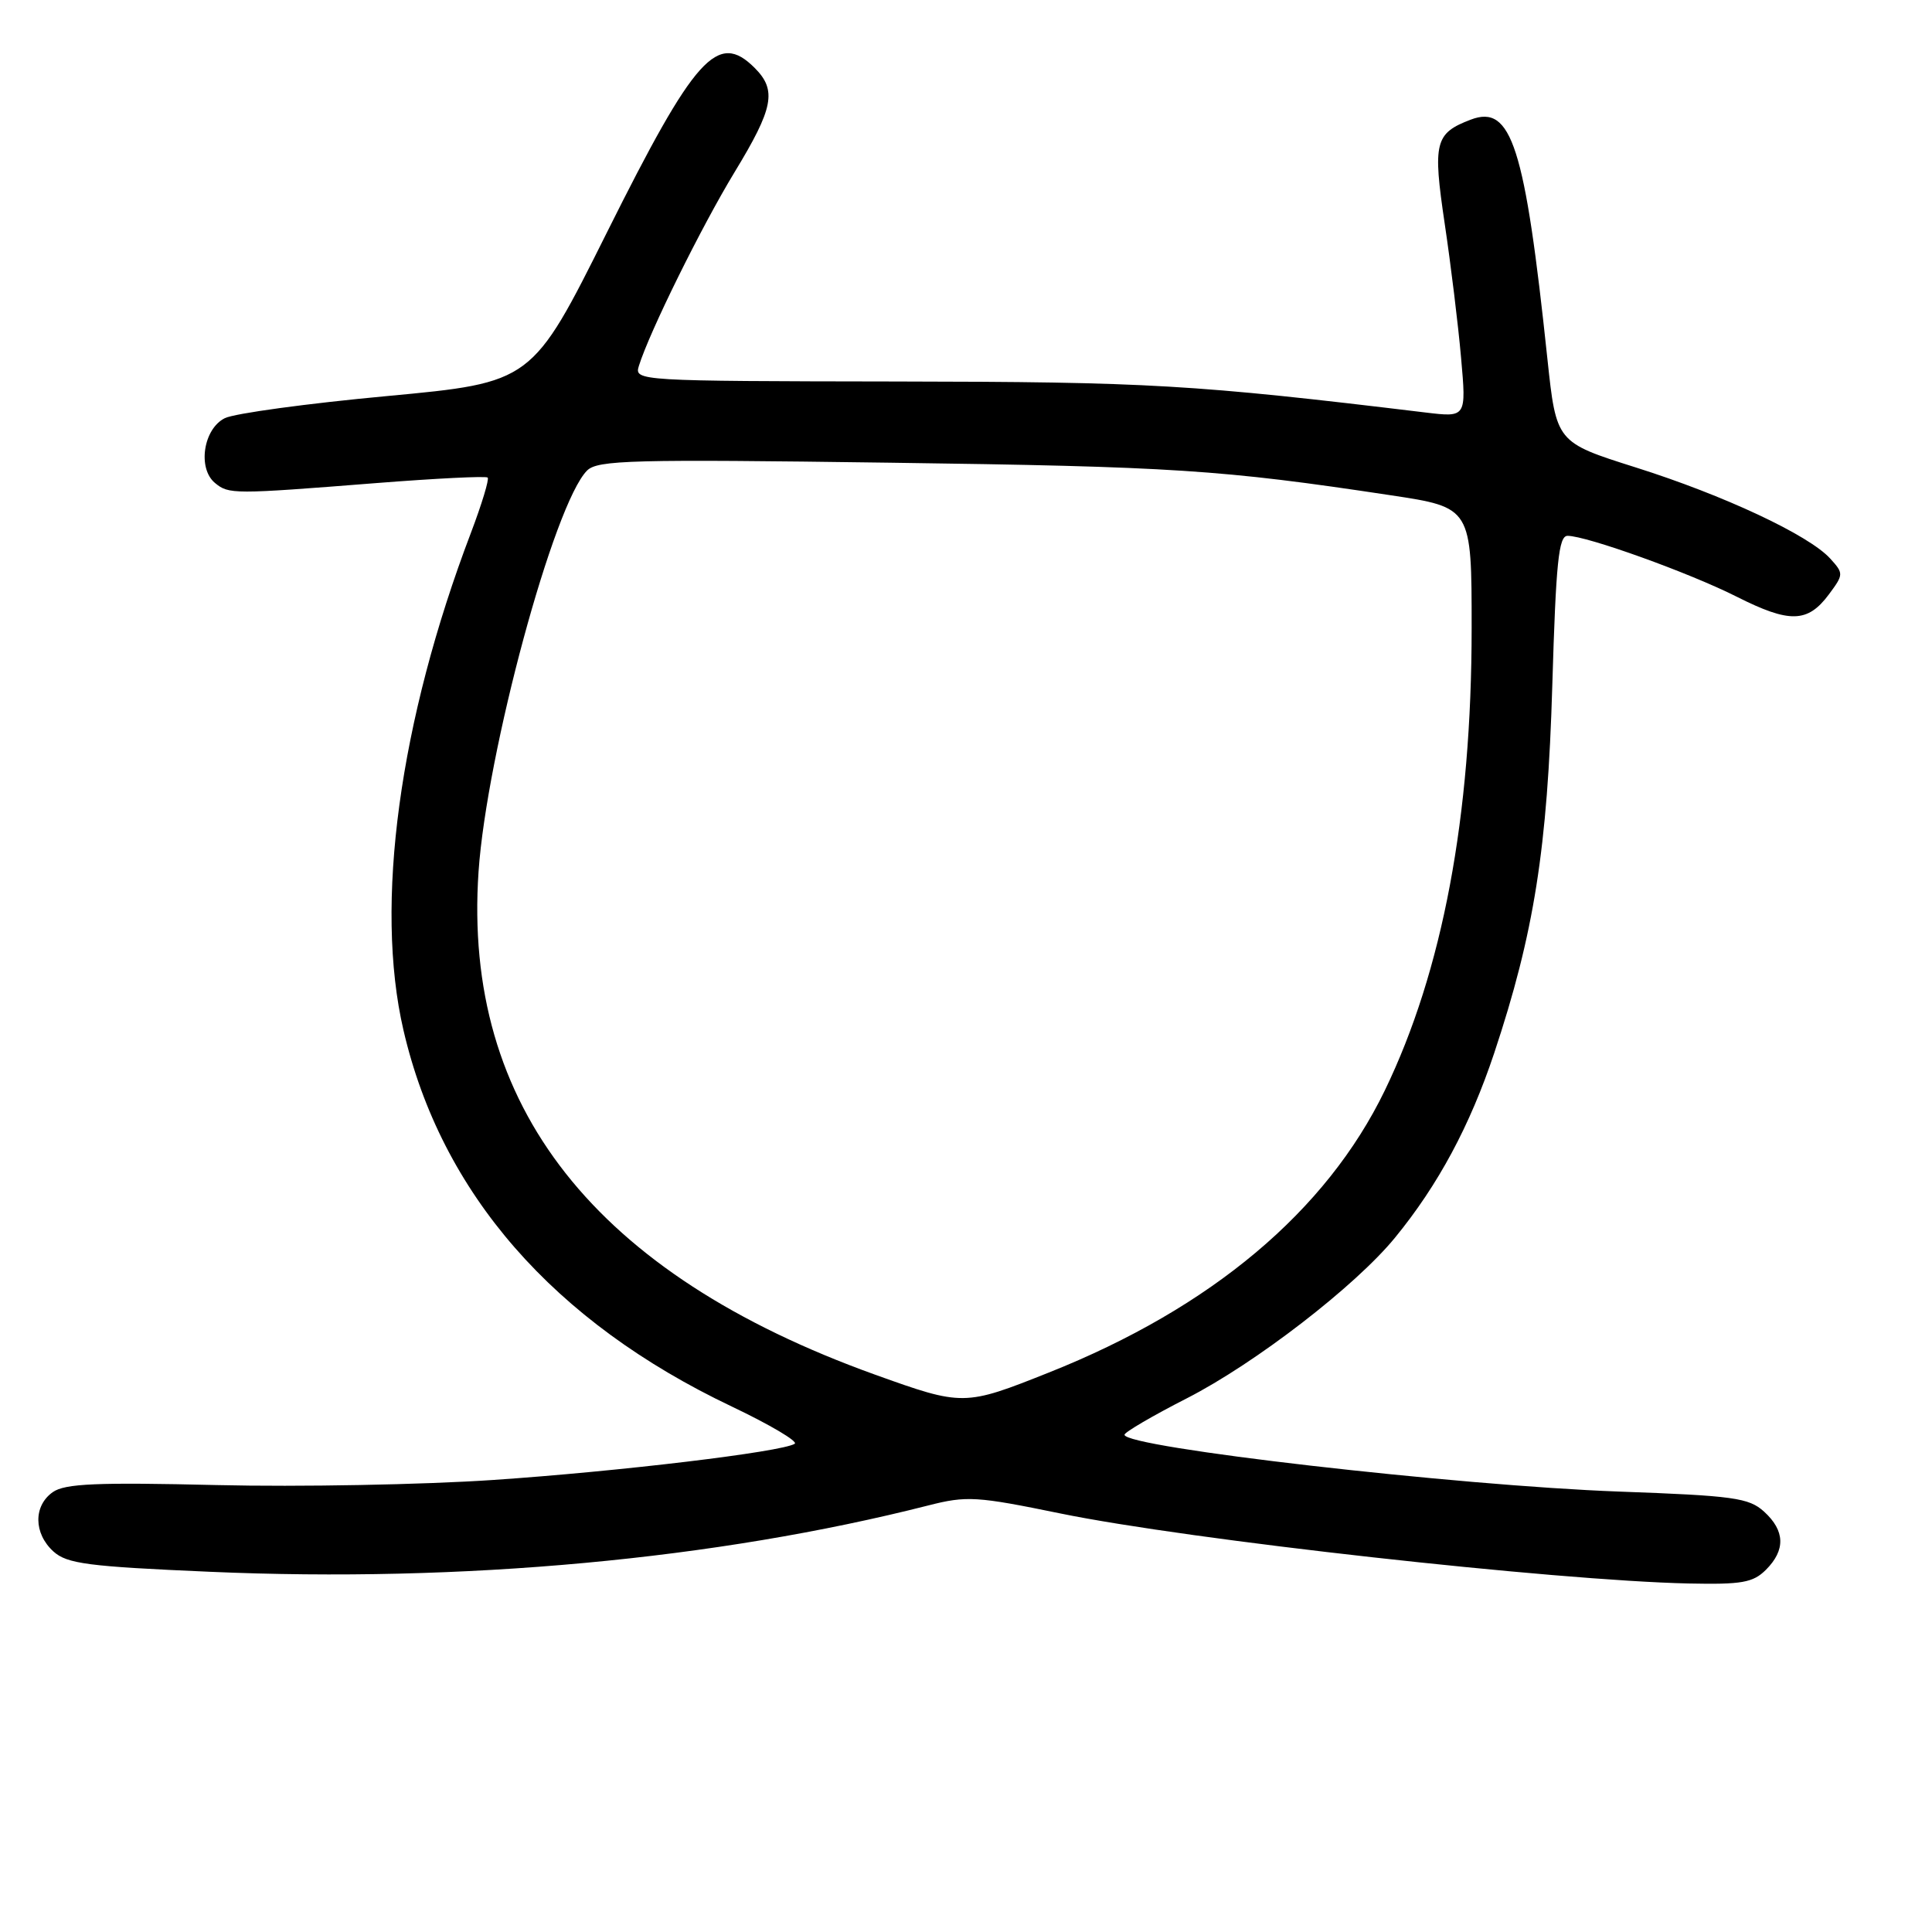 <?xml version="1.0" encoding="UTF-8" standalone="no"?>
<!DOCTYPE svg PUBLIC "-//W3C//DTD SVG 1.1//EN" "http://www.w3.org/Graphics/SVG/1.1/DTD/svg11.dtd" >
<svg xmlns="http://www.w3.org/2000/svg" xmlns:xlink="http://www.w3.org/1999/xlink" version="1.1" viewBox="0 0 256 256">
 <g >
 <path fill="currentColor"
d=" M 234.00 208.00 C 236.61 205.39 236.53 202.83 233.75 200.30 C 231.74 198.47 229.72 198.19 214.50 197.64 C 193.01 196.85 148.99 191.79 149.00 190.11 C 149.01 189.78 152.72 187.60 157.25 185.29 C 166.35 180.64 179.64 170.38 184.86 163.98 C 190.58 156.99 194.78 149.15 197.98 139.57 C 203.28 123.64 205.05 112.46 205.69 90.75 C 206.17 74.52 206.53 71.00 207.71 71.00 C 210.23 71.00 223.88 75.91 230.13 79.07 C 237.13 82.60 239.52 82.54 242.33 78.77 C 244.30 76.12 244.31 75.99 242.51 74.01 C 239.70 70.91 228.42 65.62 216.72 61.93 C 206.22 58.61 206.22 58.61 205.04 47.56 C 202.06 19.34 200.28 13.80 194.89 15.85 C 190.13 17.66 189.83 18.86 191.43 29.63 C 192.24 35.06 193.22 43.06 193.60 47.41 C 194.30 55.31 194.30 55.31 188.90 54.66 C 158.20 50.95 152.27 50.60 118.76 50.55 C 84.50 50.50 84.04 50.47 84.65 48.50 C 86.05 43.99 92.96 30.01 97.33 22.82 C 102.50 14.32 102.96 11.96 100.00 9.00 C 95.09 4.09 92.08 7.44 80.44 30.76 C 70.50 50.68 70.50 50.68 51.29 52.48 C 40.73 53.46 31.05 54.78 29.79 55.41 C 26.95 56.82 26.15 62.05 28.48 63.99 C 30.32 65.51 30.85 65.51 49.86 64.01 C 57.75 63.39 64.39 63.06 64.62 63.28 C 64.84 63.51 63.84 66.80 62.40 70.60 C 52.90 95.55 49.60 119.87 53.46 136.50 C 58.47 158.12 73.32 175.14 96.98 186.38 C 102.04 188.79 105.79 191.01 105.30 191.31 C 103.57 192.39 82.06 194.97 65.39 196.10 C 56.10 196.73 39.61 197.04 28.75 196.78 C 12.85 196.40 8.61 196.58 7.00 197.71 C 4.41 199.53 4.45 203.19 7.08 205.58 C 8.89 207.21 11.65 207.57 27.83 208.27 C 61.27 209.73 94.93 206.62 123.00 199.48 C 128.09 198.18 129.40 198.26 140.50 200.54 C 157.57 204.04 205.94 209.43 223.75 209.82 C 230.81 209.97 232.29 209.71 234.00 208.00 Z  M 115.95 182.15 C 78.80 168.79 61.30 146.60 63.41 115.50 C 64.49 99.72 73.41 66.74 77.79 62.35 C 79.19 60.96 83.72 60.84 117.93 61.31 C 155.46 61.82 161.80 62.23 184.25 65.62 C 195.00 67.24 195.00 67.24 195.00 83.24 C 195.00 108.20 191.15 128.68 183.49 144.50 C 175.74 160.49 160.50 173.30 139.00 181.86 C 127.78 186.33 127.60 186.33 115.95 182.15 Z "/>
</g>
</svg>